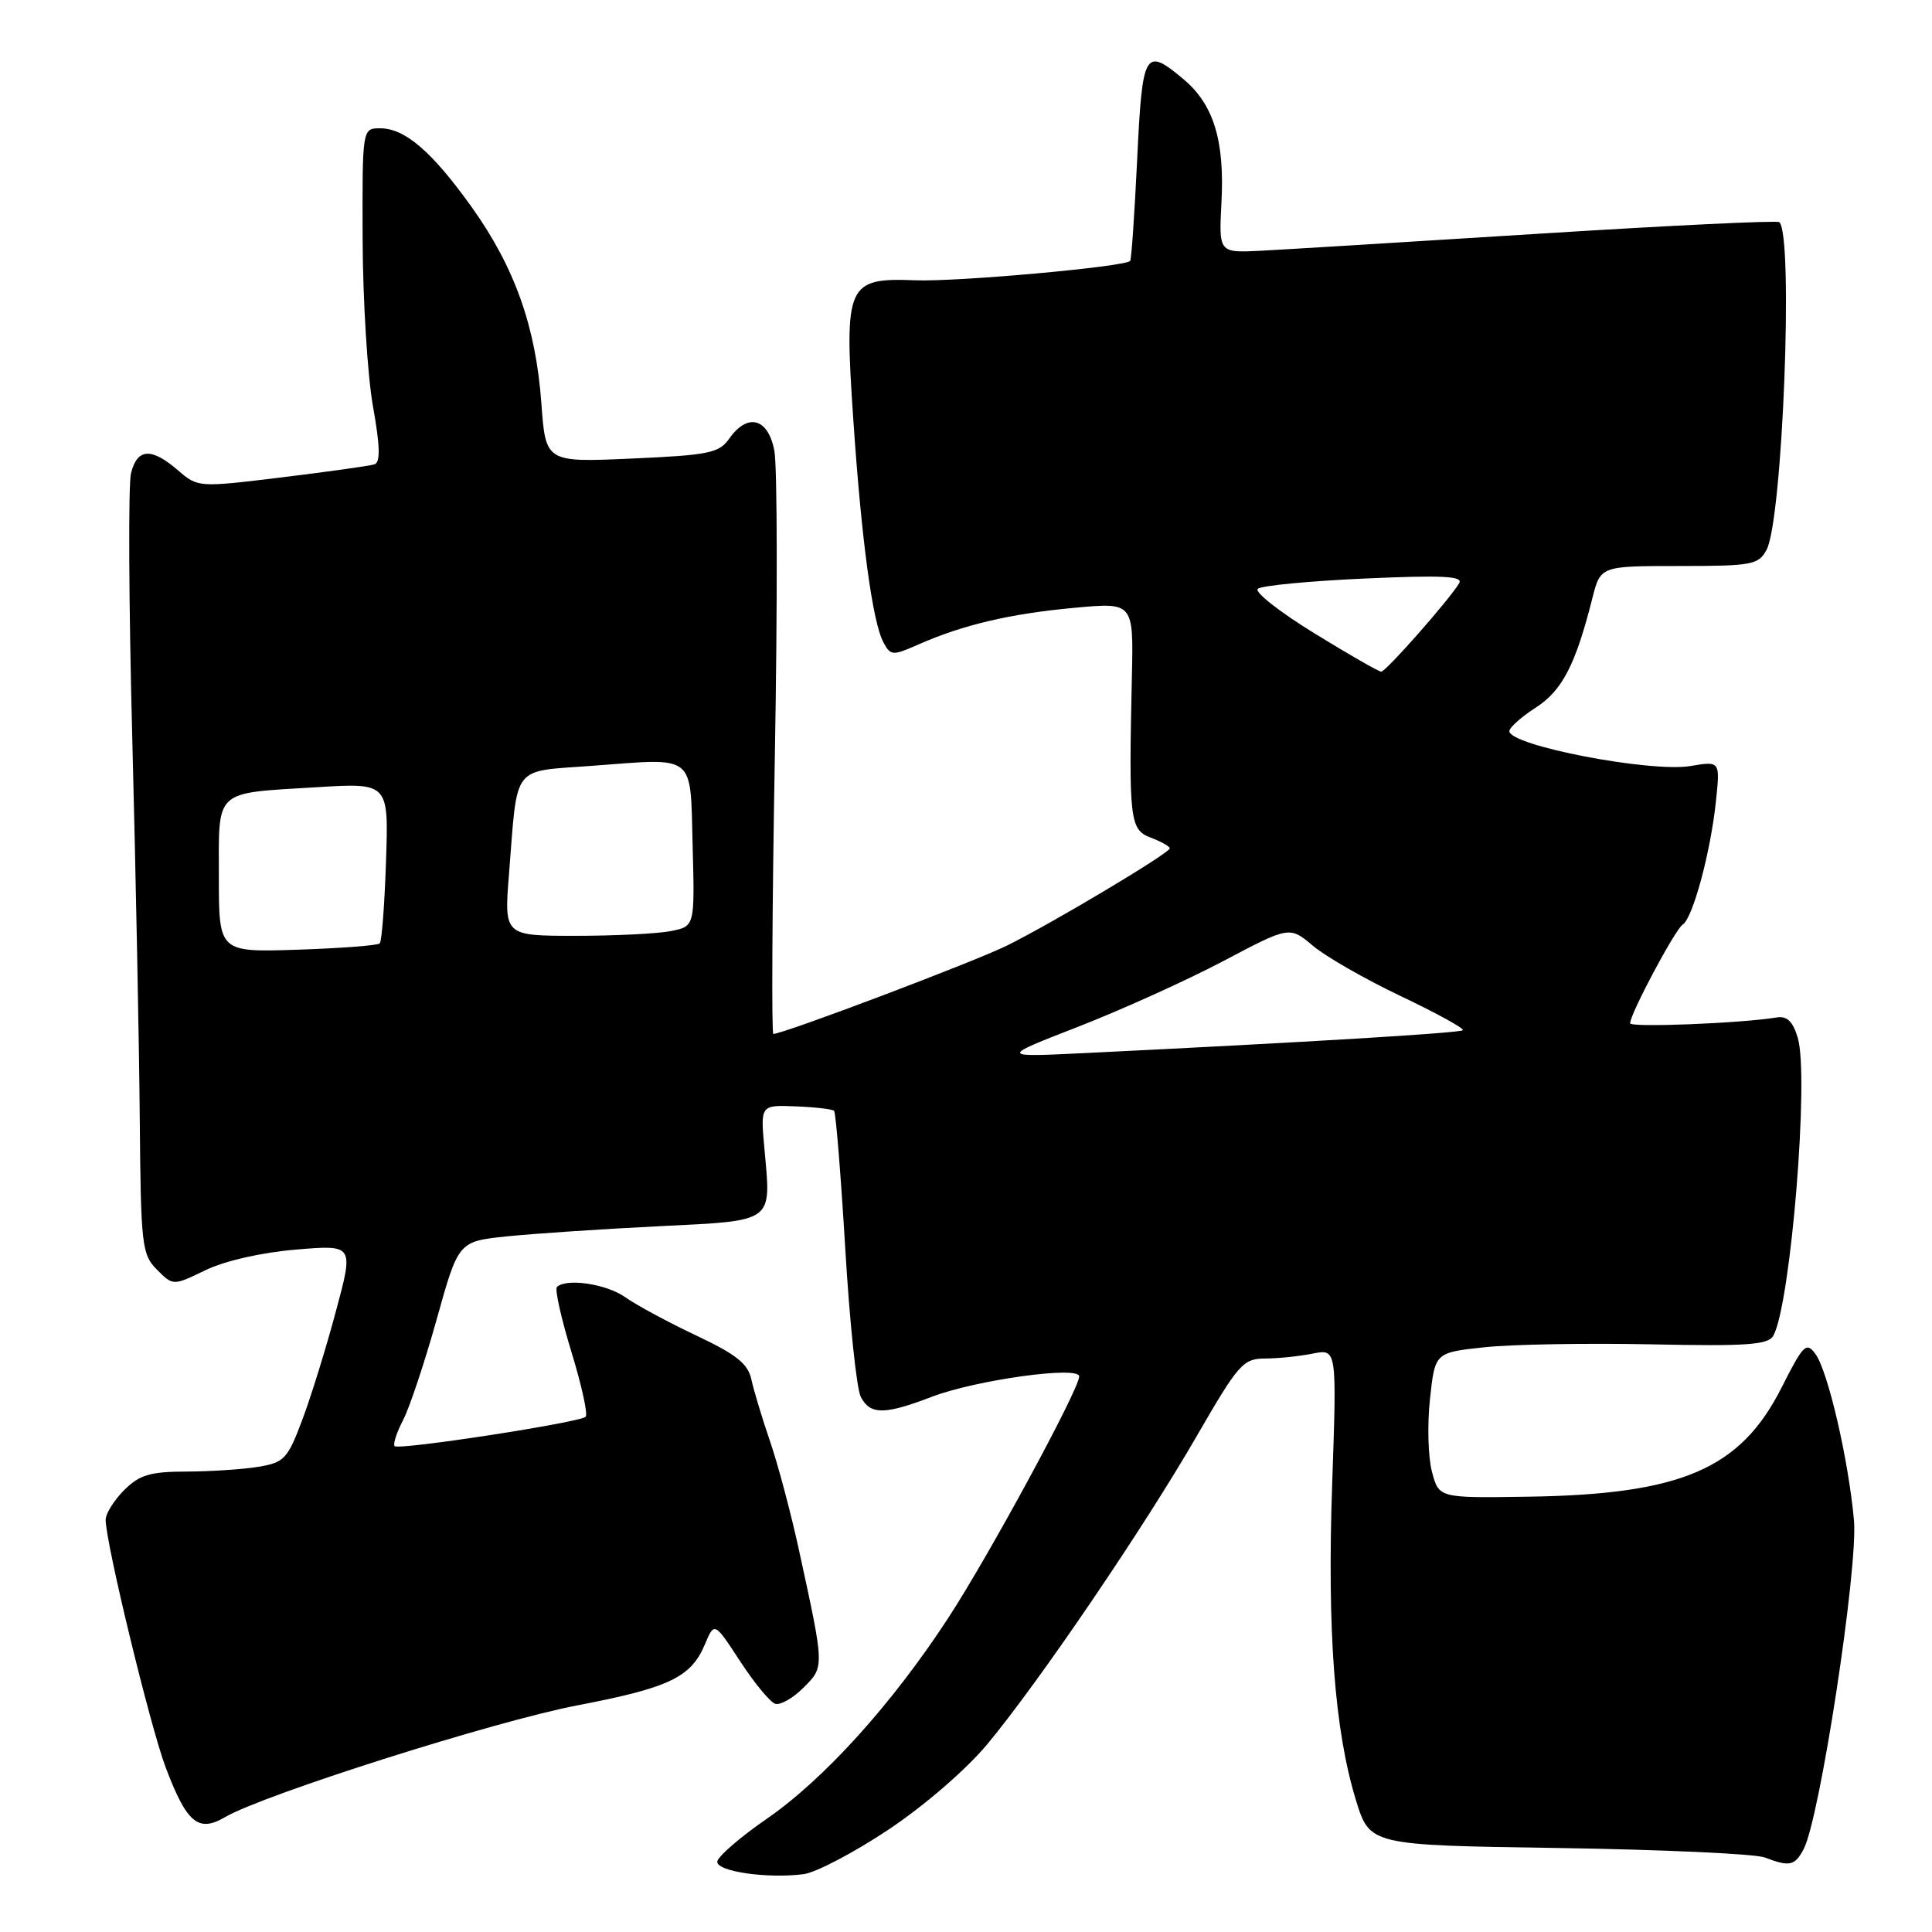 <?xml version="1.0" encoding="UTF-8" standalone="no"?>
<!DOCTYPE svg PUBLIC "-//W3C//DTD SVG 1.1//EN" "http://www.w3.org/Graphics/SVG/1.1/DTD/svg11.dtd" >
<svg xmlns="http://www.w3.org/2000/svg" xmlns:xlink="http://www.w3.org/1999/xlink" version="1.1" viewBox="0 0 256 256">
 <g >
 <path fill="currentColor"
d=" M 117.69 242.46 C 122.44 239.30 128.02 234.48 130.80 231.14 C 137.61 222.97 151.61 202.37 158.59 190.26 C 164.09 180.74 164.72 180.02 167.62 180.01 C 169.34 180.01 172.19 179.71 173.94 179.36 C 177.14 178.72 177.14 178.72 176.52 196.61 C 175.85 216.18 176.83 229.24 179.66 238.50 C 181.50 244.50 181.50 244.50 206.50 244.87 C 220.25 245.08 232.54 245.64 233.82 246.12 C 237.13 247.38 237.80 247.24 238.98 245.05 C 241.13 241.03 246.22 207.75 245.66 201.44 C 244.93 193.41 242.22 181.69 240.56 179.42 C 239.35 177.76 238.95 178.16 236.08 183.84 C 230.62 194.66 222.82 198.02 202.44 198.32 C 190.66 198.50 190.66 198.50 189.74 195.01 C 189.23 193.09 189.11 188.75 189.48 185.37 C 190.14 179.22 190.14 179.22 196.69 178.52 C 200.29 178.13 210.20 177.96 218.70 178.13 C 231.54 178.40 234.30 178.20 234.98 176.98 C 237.28 172.79 239.75 142.61 238.21 137.50 C 237.56 135.33 236.78 134.59 235.40 134.82 C 230.79 135.59 216.00 136.18 216.00 135.59 C 216.00 134.34 221.97 123.14 222.96 122.52 C 224.30 121.70 226.68 112.85 227.37 106.17 C 227.93 100.84 227.93 100.84 224.01 101.50 C 218.72 102.39 200.00 98.79 200.00 96.88 C 200.00 96.41 201.57 95.00 203.50 93.76 C 207.01 91.49 208.77 88.09 211.00 79.25 C 212.08 75.00 212.08 75.00 222.50 75.00 C 232.15 75.00 233.02 74.84 234.08 72.85 C 236.20 68.88 237.67 31.34 235.78 29.44 C 235.53 29.19 221.19 29.88 203.91 30.97 C 186.63 32.06 170.03 33.07 167.00 33.23 C 161.50 33.50 161.50 33.50 161.85 26.81 C 162.28 18.63 160.81 13.86 156.86 10.53 C 151.68 6.18 151.37 6.72 150.68 21.14 C 150.33 28.37 149.92 34.42 149.75 34.58 C 148.97 35.36 126.80 37.36 121.31 37.14 C 112.22 36.79 111.85 37.62 113.06 55.50 C 114.15 71.59 115.61 82.41 117.06 85.12 C 118.02 86.90 118.26 86.92 121.78 85.36 C 127.65 82.78 133.87 81.32 142.35 80.54 C 150.20 79.81 150.20 79.81 149.98 89.66 C 149.56 108.72 149.70 109.94 152.50 111.00 C 153.88 111.52 155.00 112.16 155.00 112.41 C 155.00 113.03 139.72 122.16 133.50 125.26 C 129.25 127.38 103.82 137.00 102.47 137.00 C 102.23 137.00 102.31 120.46 102.67 100.25 C 103.03 80.03 103.00 61.81 102.61 59.75 C 101.80 55.39 99.06 54.65 96.62 58.13 C 95.29 60.03 93.92 60.31 83.72 60.76 C 72.30 61.27 72.30 61.27 71.73 53.38 C 70.99 43.28 68.20 35.43 62.53 27.48 C 57.25 20.09 53.66 17.00 50.37 17.00 C 48.00 17.00 48.00 17.00 48.05 31.75 C 48.08 39.86 48.70 49.80 49.42 53.83 C 50.37 59.15 50.42 61.27 49.61 61.53 C 49.00 61.73 43.49 62.50 37.37 63.25 C 26.27 64.60 26.23 64.60 23.56 62.30 C 20.05 59.28 18.19 59.39 17.36 62.70 C 16.99 64.18 17.06 80.04 17.53 97.95 C 17.99 115.85 18.44 138.51 18.52 148.31 C 18.66 165.05 18.80 166.24 20.81 168.25 C 22.94 170.38 22.94 170.38 27.22 168.31 C 29.75 167.08 34.64 165.96 39.19 165.58 C 46.88 164.93 46.88 164.93 44.52 173.71 C 43.23 178.55 41.22 185.03 40.06 188.12 C 38.11 193.32 37.67 193.79 34.23 194.36 C 32.18 194.70 27.89 194.98 24.70 194.99 C 19.89 195.00 18.49 195.42 16.45 197.45 C 15.10 198.80 14.00 200.57 14.00 201.38 C 14.00 204.41 19.89 228.71 21.94 234.16 C 24.74 241.57 26.27 242.86 29.82 240.78 C 34.96 237.78 65.58 228.06 76.50 225.97 C 88.70 223.63 91.57 222.26 93.41 217.87 C 94.66 214.90 94.66 214.90 98.08 220.14 C 99.96 223.02 102.05 225.55 102.72 225.76 C 103.39 225.97 105.08 225.02 106.46 223.63 C 109.26 220.83 109.27 221.03 105.89 205.50 C 104.82 200.55 103.08 194.03 102.04 191.00 C 101.00 187.97 99.89 184.29 99.57 182.82 C 99.12 180.70 97.59 179.48 92.25 176.96 C 88.54 175.21 84.31 172.92 82.85 171.89 C 80.36 170.12 75.01 169.33 73.79 170.54 C 73.50 170.84 74.36 174.70 75.71 179.12 C 77.07 183.54 77.92 187.41 77.60 187.73 C 76.84 188.49 52.85 192.18 52.29 191.62 C 52.05 191.38 52.55 189.83 53.41 188.17 C 54.27 186.52 56.27 180.51 57.86 174.83 C 60.74 164.50 60.74 164.50 67.12 163.83 C 70.63 163.47 79.65 162.86 87.16 162.49 C 102.77 161.71 102.18 162.13 101.29 152.21 C 100.76 146.41 100.76 146.41 105.44 146.60 C 108.01 146.70 110.30 146.97 110.52 147.19 C 110.75 147.41 111.41 155.62 112.00 165.42 C 112.58 175.23 113.51 184.09 114.07 185.12 C 115.33 187.49 117.20 187.48 123.48 185.08 C 129.32 182.85 143.00 180.95 143.00 182.38 C 143.00 184.07 131.05 206.12 125.64 214.40 C 118.20 225.80 109.21 235.74 101.60 241.00 C 98.02 243.47 95.07 246.04 95.04 246.69 C 95.00 247.99 101.65 248.95 106.46 248.34 C 108.08 248.14 113.14 245.49 117.69 242.46 Z  M 142.86 136.05 C 148.56 133.83 157.19 129.93 162.05 127.37 C 170.87 122.71 170.87 122.71 173.98 125.33 C 175.69 126.77 180.95 129.78 185.67 132.02 C 190.38 134.26 194.05 136.28 193.83 136.51 C 193.45 136.88 173.06 138.11 143.50 139.55 C 132.50 140.08 132.50 140.08 142.86 136.05 Z  M 29.00 116.20 C 29.00 104.45 28.24 105.15 41.98 104.31 C 51.50 103.73 51.50 103.73 51.15 114.11 C 50.96 119.83 50.59 124.72 50.32 125.00 C 50.06 125.28 45.15 125.65 39.42 125.84 C 29.00 126.18 29.00 126.18 29.00 116.20 Z  M 67.45 115.75 C 68.61 101.11 67.71 102.28 78.39 101.48 C 92.36 100.44 91.45 99.71 91.78 112.13 C 92.06 122.74 92.06 122.74 88.91 123.37 C 87.17 123.72 81.48 124.00 76.27 124.00 C 66.79 124.00 66.79 124.00 67.45 115.75 Z  M 174.12 83.89 C 169.55 81.08 166.19 78.44 166.66 78.02 C 167.12 77.60 173.48 76.99 180.79 76.66 C 191.10 76.20 193.92 76.33 193.35 77.28 C 192.05 79.46 183.64 89.00 183.02 89.00 C 182.69 89.00 178.68 86.70 174.12 83.89 Z "/>
</g>
</svg>